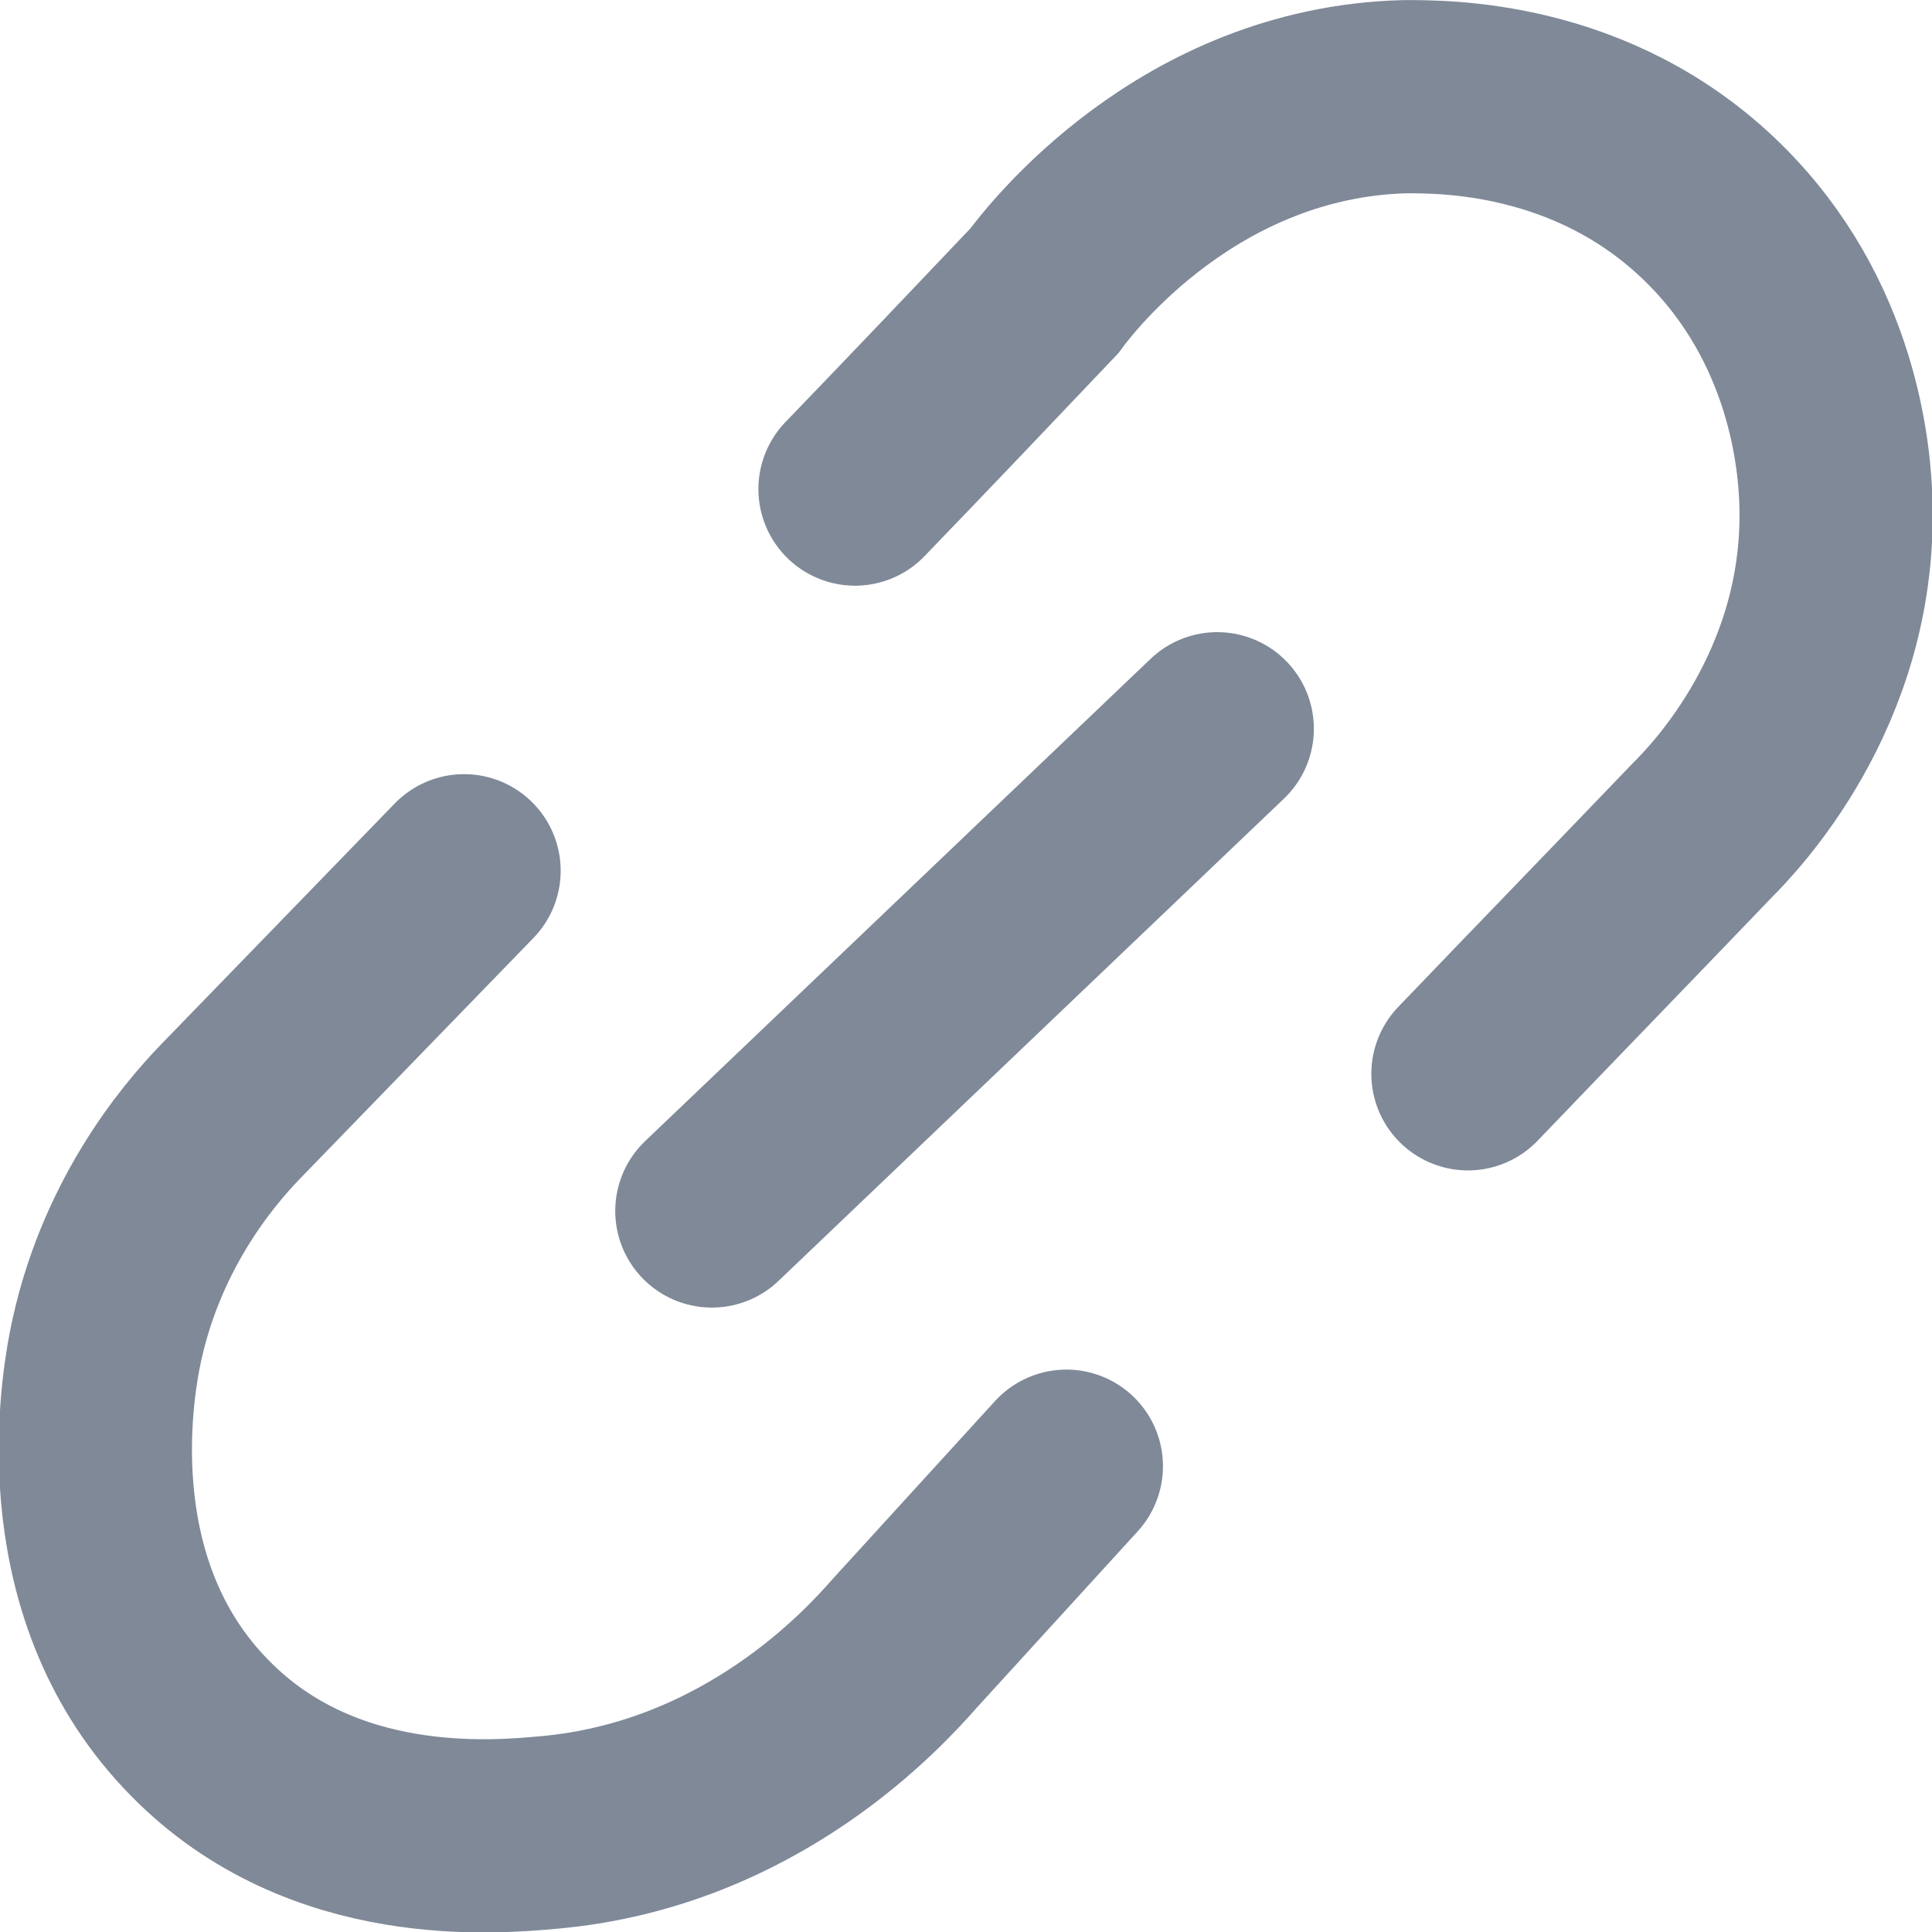<svg viewBox="0 0 20 20" fill="none" xmlns="http://www.w3.org/2000/svg">
<g clip-path="url(#clip0_7_39)">
<path d="M4.804 9.014C3.998 9.845 3.193 10.675 2.387 11.506C2.039 11.866 1.333 12.706 1.084 13.977C0.985 14.487 0.686 16.488 2.069 17.889C3.342 19.189 5.132 19.019 5.689 18.969C7.787 18.779 9.06 17.359 9.369 17.008C9.925 16.398 10.482 15.788 11.039 15.178" stroke="#7F8998" stroke-width="2" stroke-miterlimit="10" stroke-linecap="round"/>
<path d="M8.851 5.063C9.508 4.382 10.164 3.692 10.81 3.012C10.98 2.781 12.302 1.061 14.54 1.001C14.928 1.001 16.489 0.98 17.733 2.201C18.886 3.332 18.995 4.762 19.006 5.223C19.055 7.144 17.832 8.384 17.623 8.594C16.817 9.435 16.002 10.275 15.196 11.116" stroke="#7F8998" stroke-width="2" stroke-miterlimit="10" stroke-linecap="round"/>
<path d="M7.369 12.536L12.601 7.544" stroke="#7F8998" stroke-width="2" stroke-miterlimit="10" stroke-linecap="round"/>
</g>
<defs>
<clipPath id="clip0_7_39">
<rect width="20" height="20" fill="white"/>
</clipPath>
</defs>
</svg>
